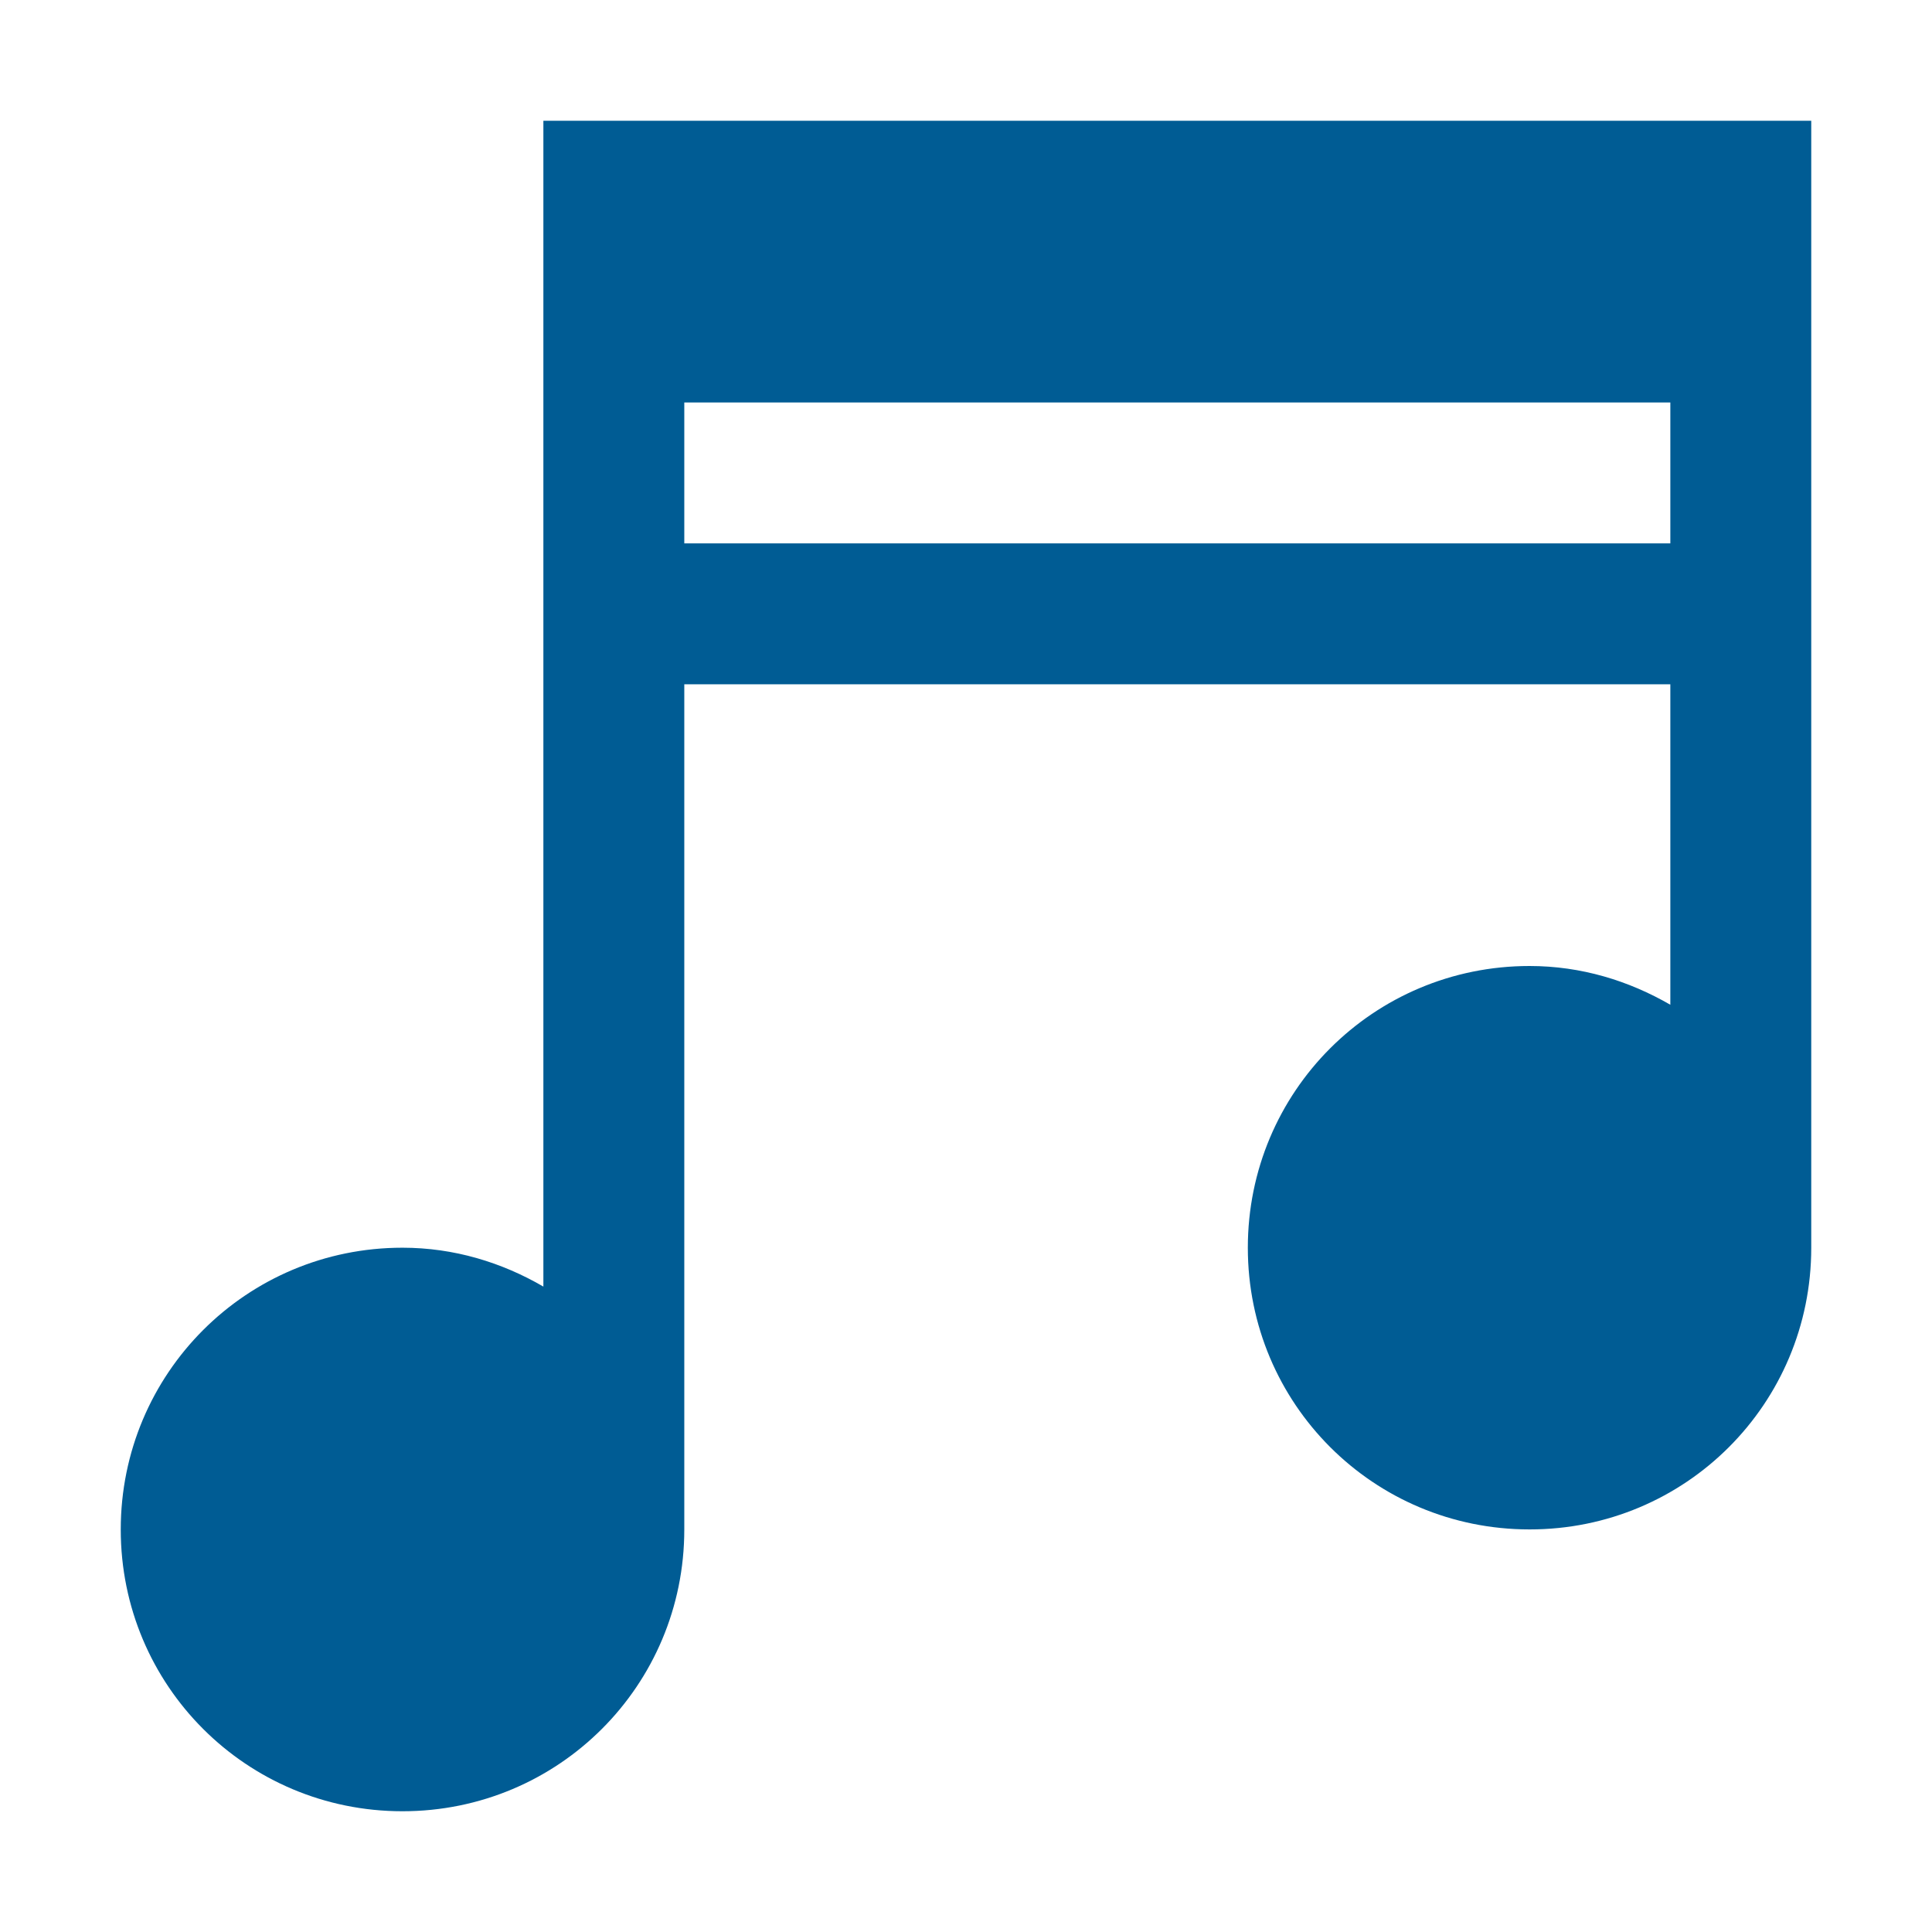 <?xml version="1.0" encoding="UTF-8" standalone="no"?>
<svg
   xmlns:dc="http://purl.org/dc/elements/1.1/"
   xmlns:cc="http://creativecommons.org/ns#"
   xmlns:rdf="http://www.w3.org/1999/02/22-rdf-syntax-ns#"
   xmlns:svg="http://www.w3.org/2000/svg"
   xmlns="http://www.w3.org/2000/svg"
   xmlns:sodipodi="http://sodipodi.sourceforge.net/DTD/sodipodi-0.dtd"
   xmlns:inkscape="http://www.inkscape.org/namespaces/inkscape"
   viewBox="0 0 16 16"
   version="1.1"
   id="svg6"
   sodipodi:docname="folder-music-symbolic.svg"
   inkscape:version="0.92.4 (unknown)">
  <sodipodi:namedview
     pagecolor="#ffffff"
     bordercolor="#666666"
     borderopacity="1"
     objecttolerance="10"
     gridtolerance="10"
     guidetolerance="10"
     inkscape:pageopacity="0"
     inkscape:pageshadow="2"
     inkscape:window-width="640"
     inkscape:window-height="480"
     id="namedview8"
     showgrid="false"
     inkscape:zoom="46.751512"
     inkscape:cx="3.1715139"
     inkscape:cy="5.7035693"
     inkscape:current-layer="svg6" />
  <defs
     id="defs3051">
    <style
       type="text/css"
       id="current-color-scheme">
      .ColorScheme-Text {
        color:#4d4d4d;
      }
      </style>
  </defs>
  <path
     style="color:#4d4d4d;fill:#005c94;fill-opacity:1;stroke:none;stroke-width:1.167"
     d="M 4.5,1 V 3.333 10.655 C 4.156,10.455 3.761,10.333 3.333,10.333 2.041,10.333 1,11.374 1,12.667 1,13.959 2.041,15 3.333,15 4.626,15 5.667,13.959 5.667,12.667 V 5.667 H 13.833 V 8.321 C 13.489,8.122 13.095,8 12.667,8 c -1.293,0 -2.333,1.041 -2.333,2.333 0,1.293 1.041,2.333 2.333,2.333 C 13.959,12.667 15,11.626 15,10.333 V 1 Z M 5.667,3.333 H 13.833 V 4.5 H 5.667 Z"
     class="ColorScheme-Text"
     id="path4"
     inkscape:connector-curvature="0" />
</svg>
